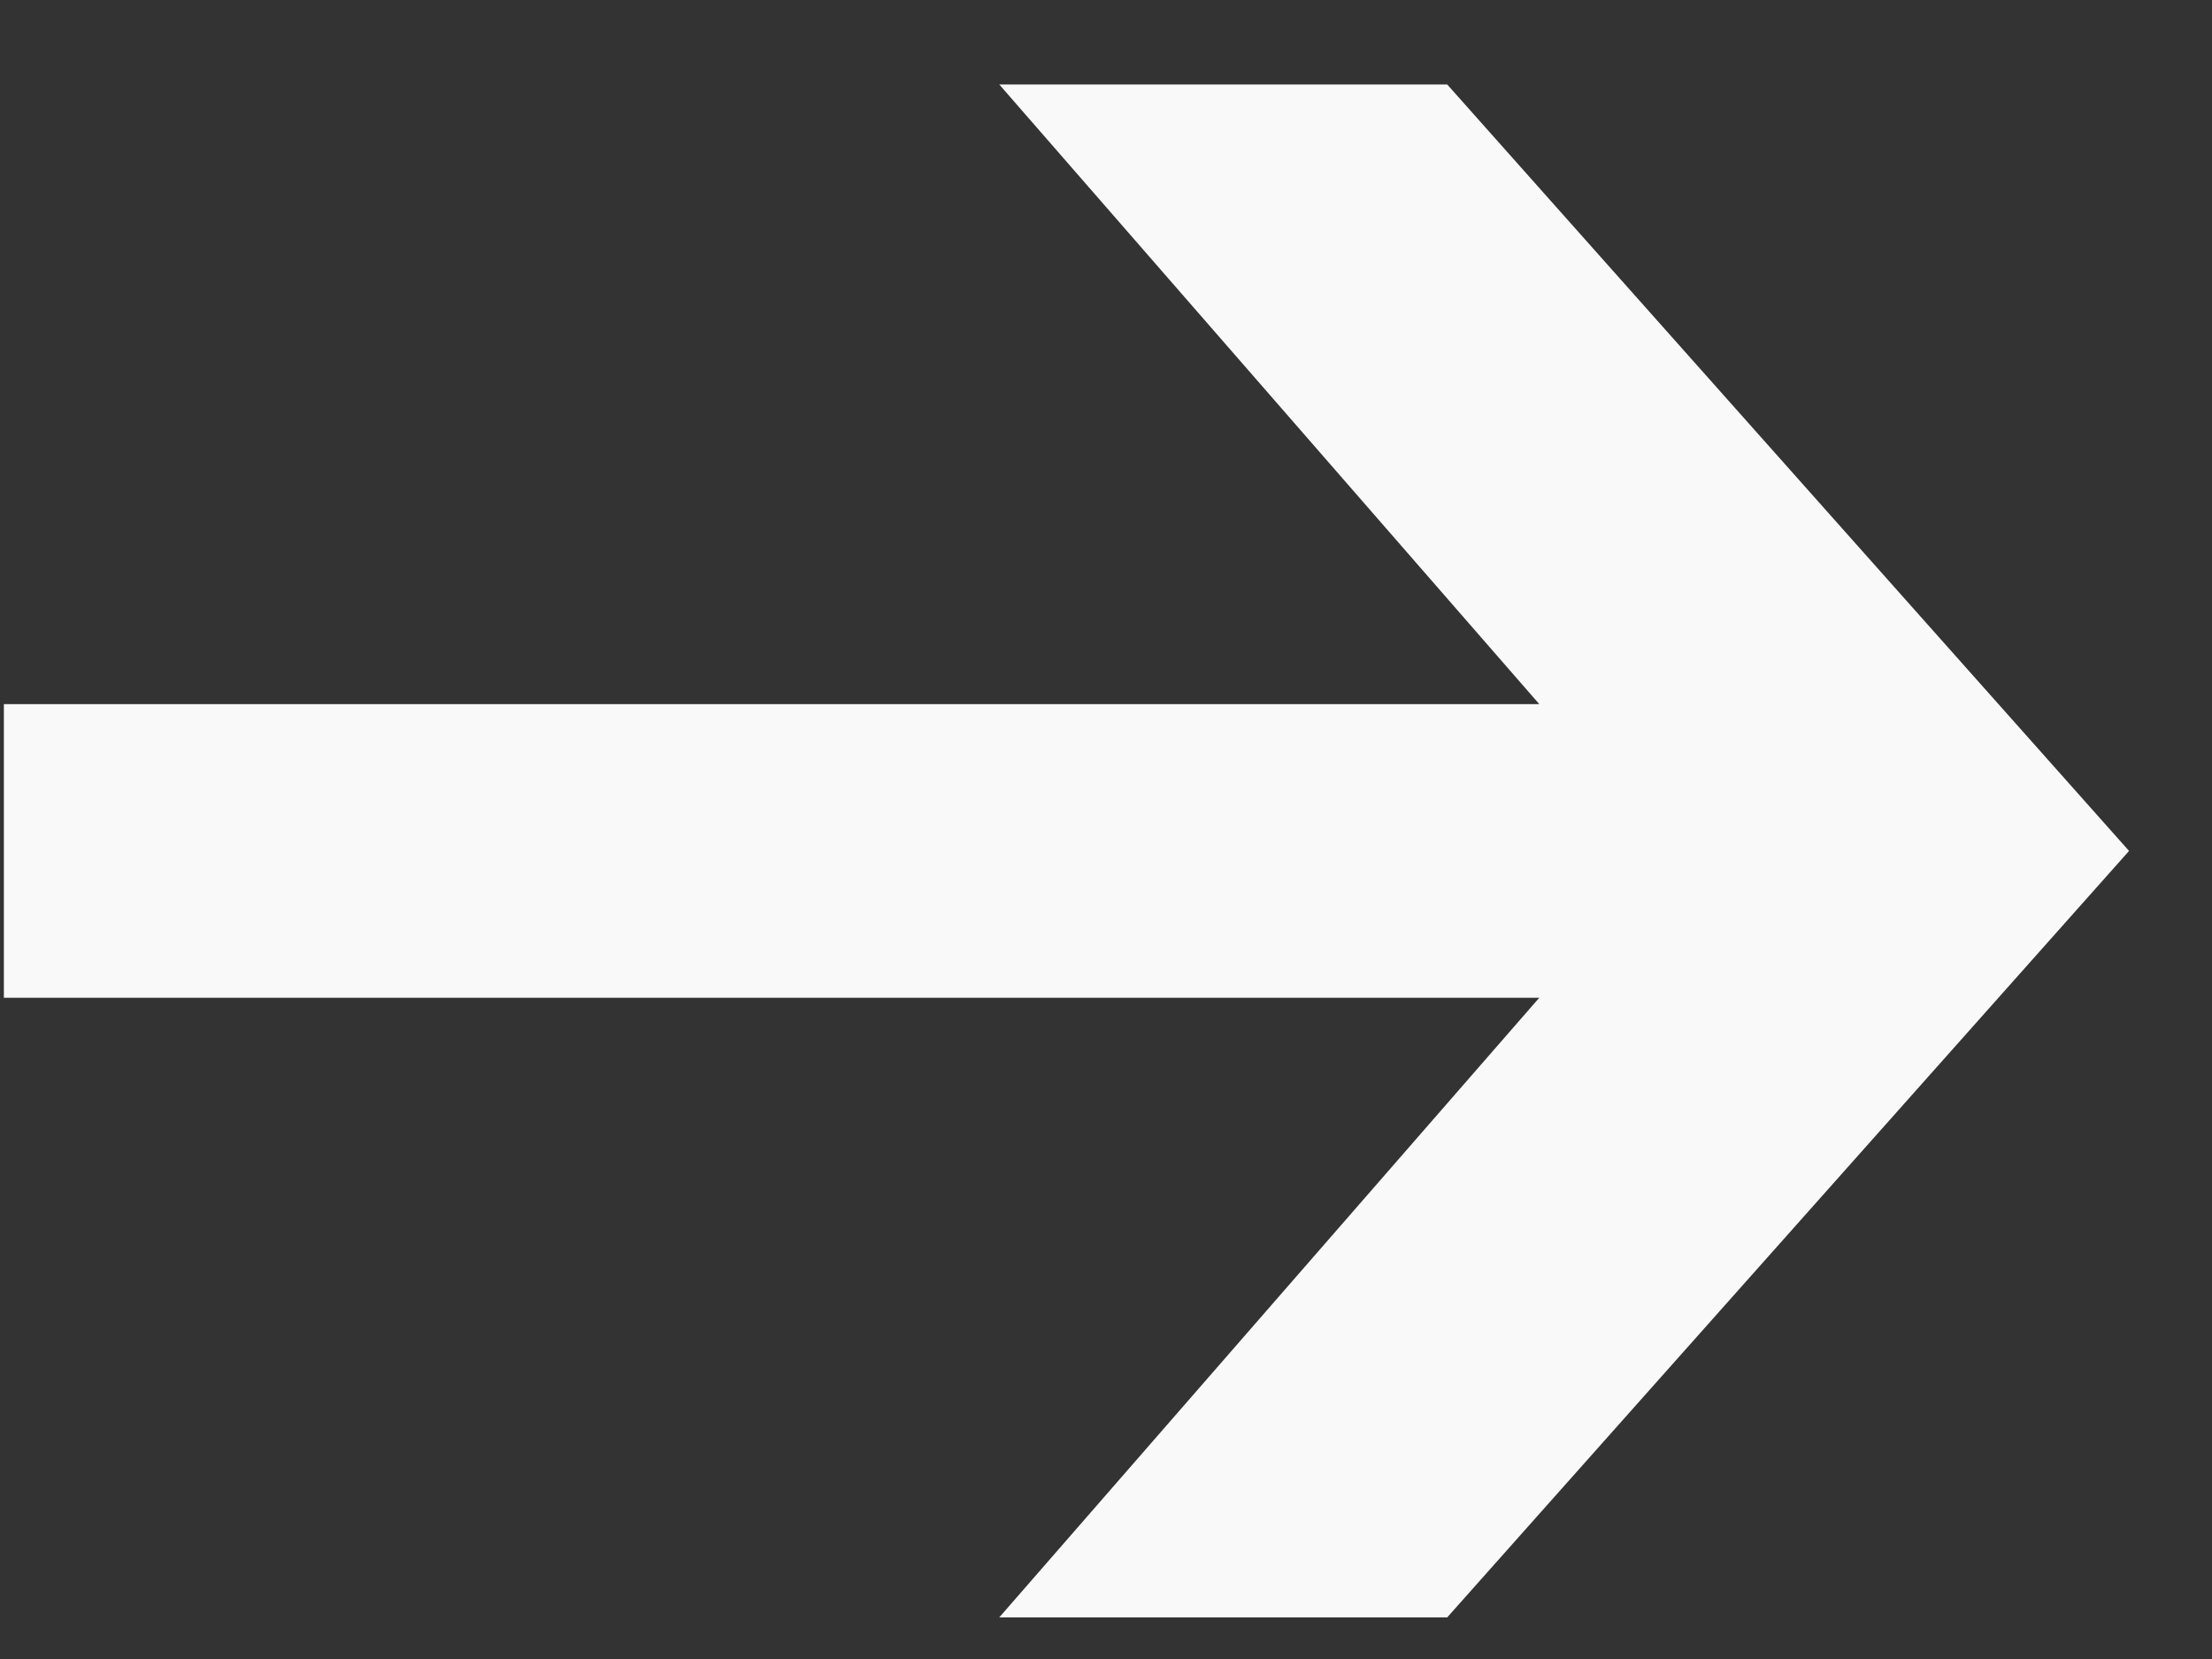 <svg width="16" height="12" viewBox="0 0 16 12" fill="none" xmlns="http://www.w3.org/2000/svg">
<rect x="0" y="0" width="16" height="12" fill="#333333" stroke="none"/>
<path d="M7.228 11.699L11.134 7.217H0.028V5.093H11.134L7.228 0.611H10.468L15.4 6.155L10.468 11.699H7.228Z" fill="#FAF9FA"/>
</svg>
